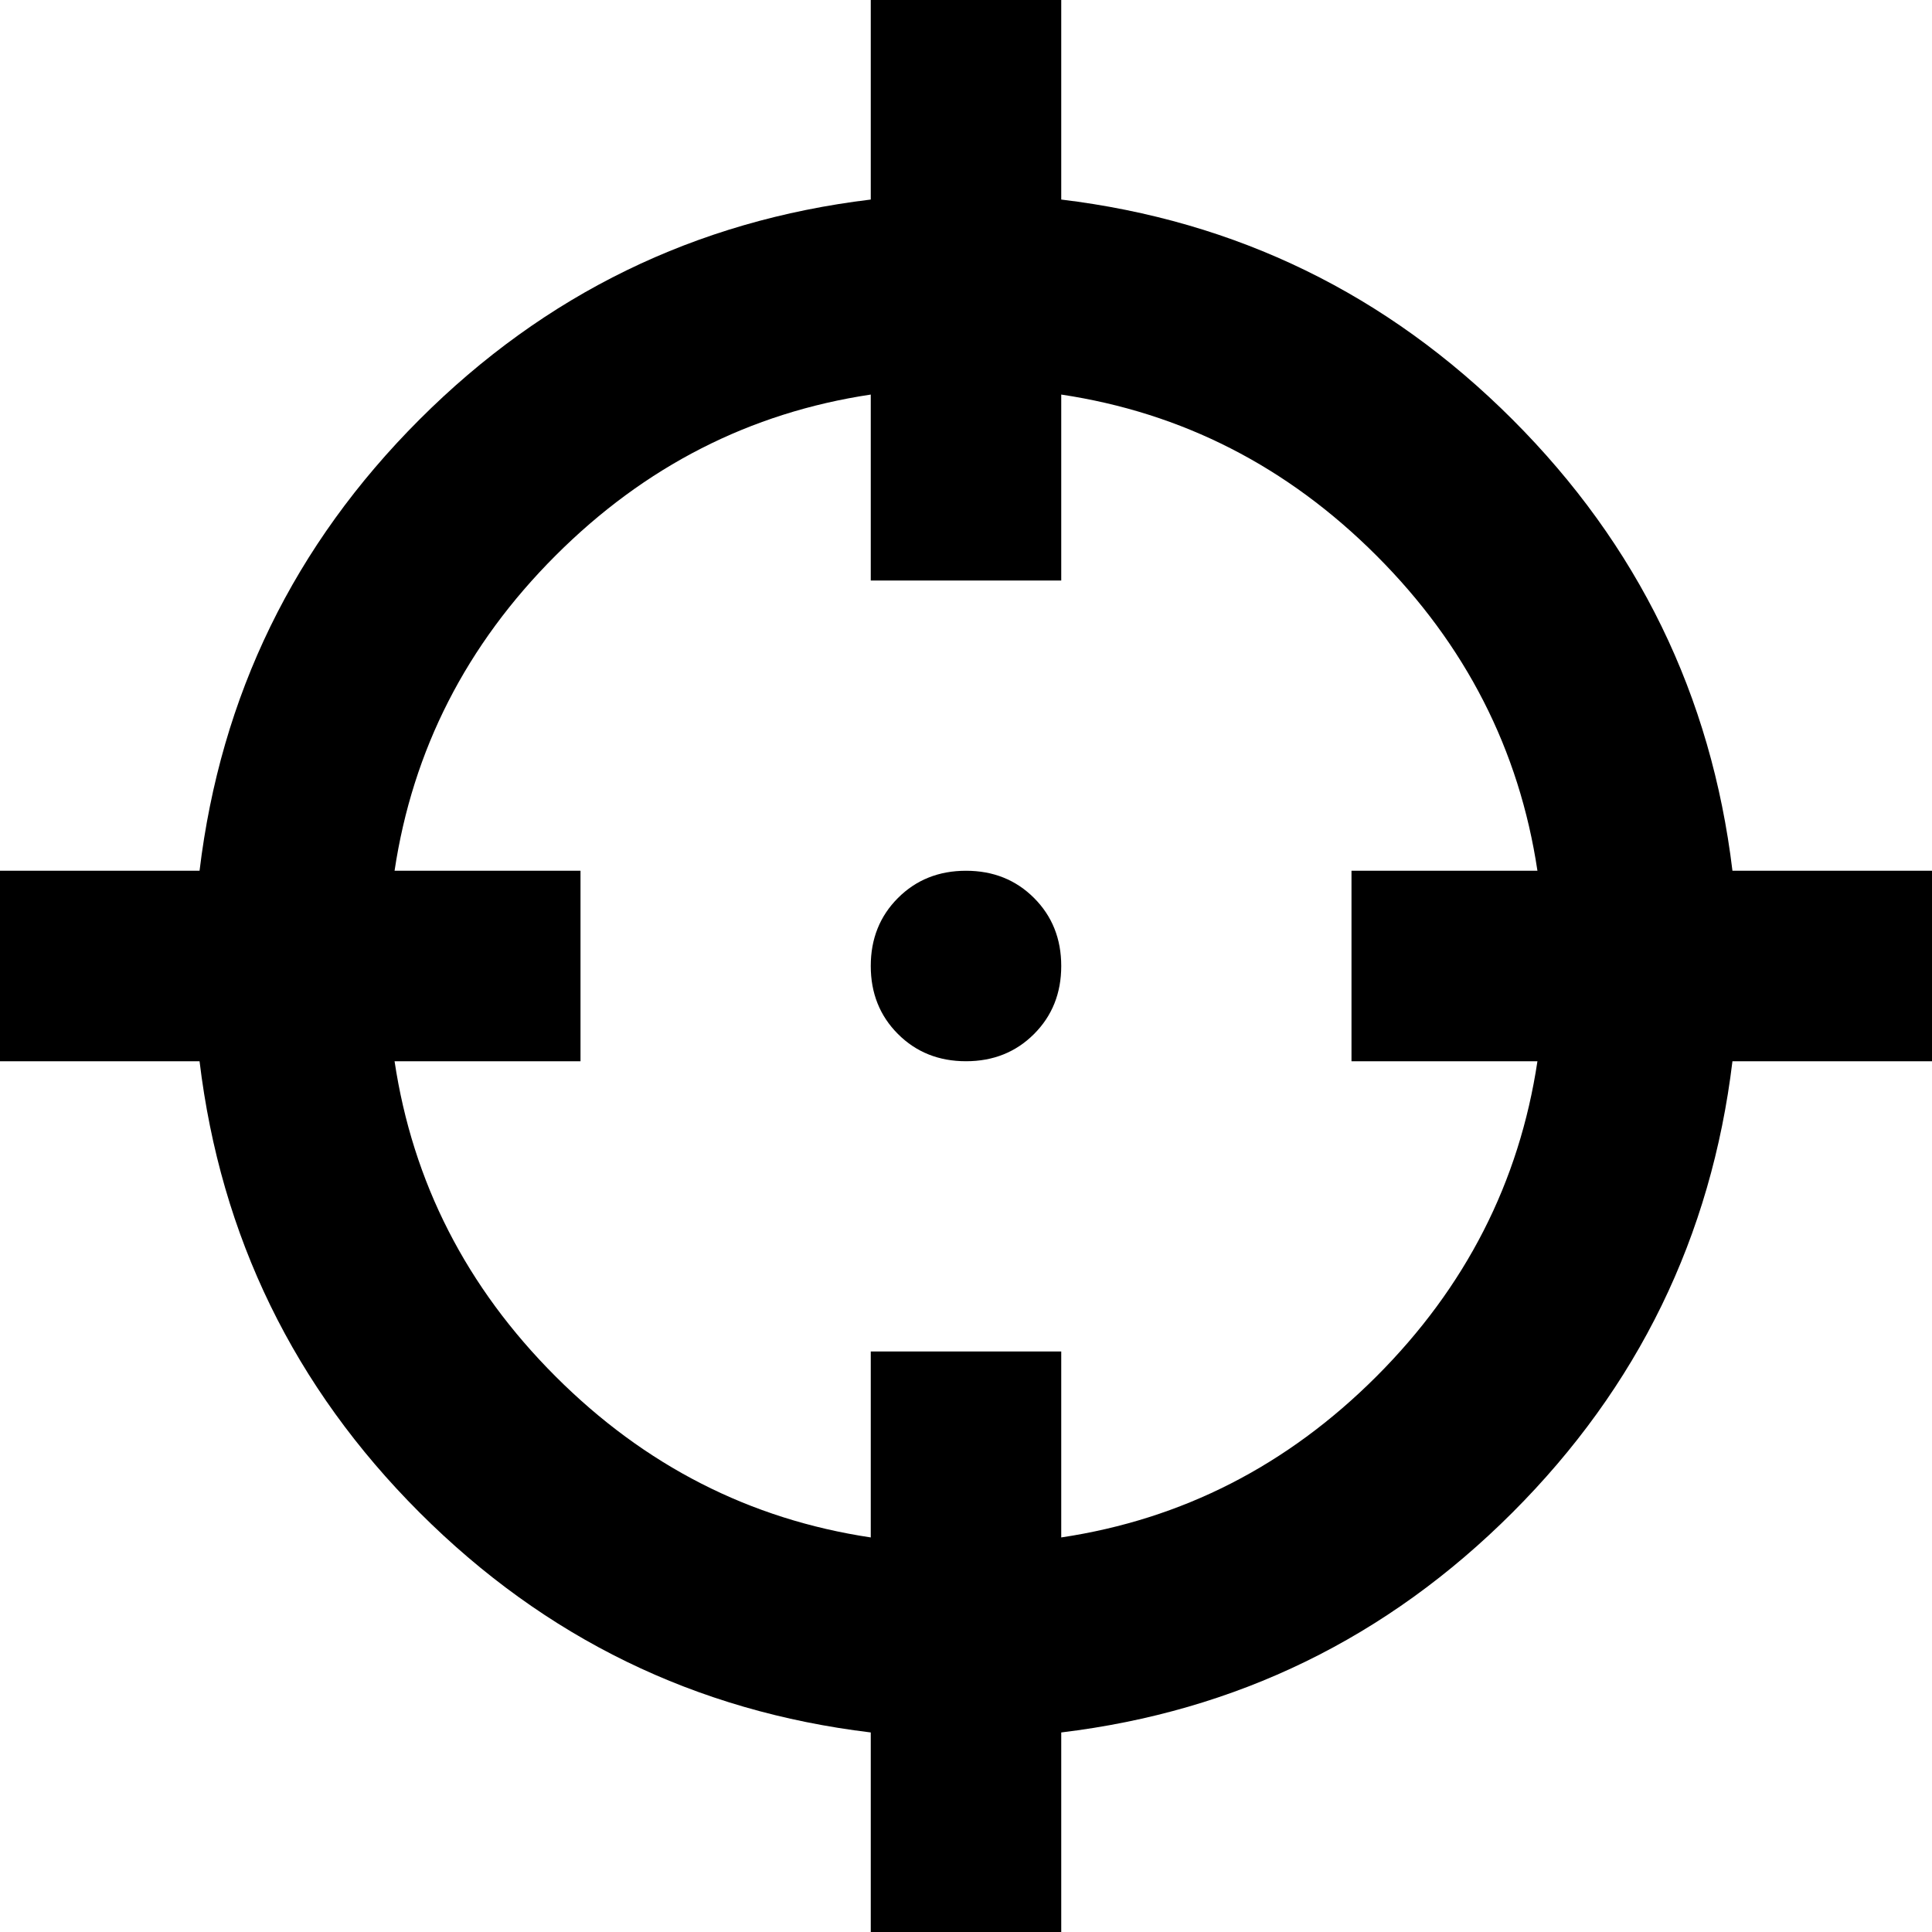 <svg xmlns="http://www.w3.org/2000/svg" viewBox="43 -21 426 426">
      <g transform="scale(1 -1) translate(0 -384)">
        <path d="M235 405V361Q177 354 135.5 312.5Q94 271 87 213H43V171H87Q94 113 135.5 71.5Q177 30 235 23V-21H277V23Q335 30 376.5 71.5Q418 113 425 171H469V213H425Q418 271 376.5 312.5Q335 354 277 361V405ZM235 318V277H277V318Q317 312 346.5 282.5Q376 253 382 213H341V171H382Q376 131 346.5 101.5Q317 72 277 66V107H235V66Q195 72 165.5 101.5Q136 131 130 171H171V213H130Q136 253 165.5 282.5Q195 312 235 318ZM256 213Q247 213 241.0 207.0Q235 201 235.0 192.0Q235 183 241.0 177.0Q247 171 256.0 171.0Q265 171 271.0 177.0Q277 183 277.0 192.0Q277 201 271.0 207.0Q265 213 256 213Z" />
      </g>
    </svg>